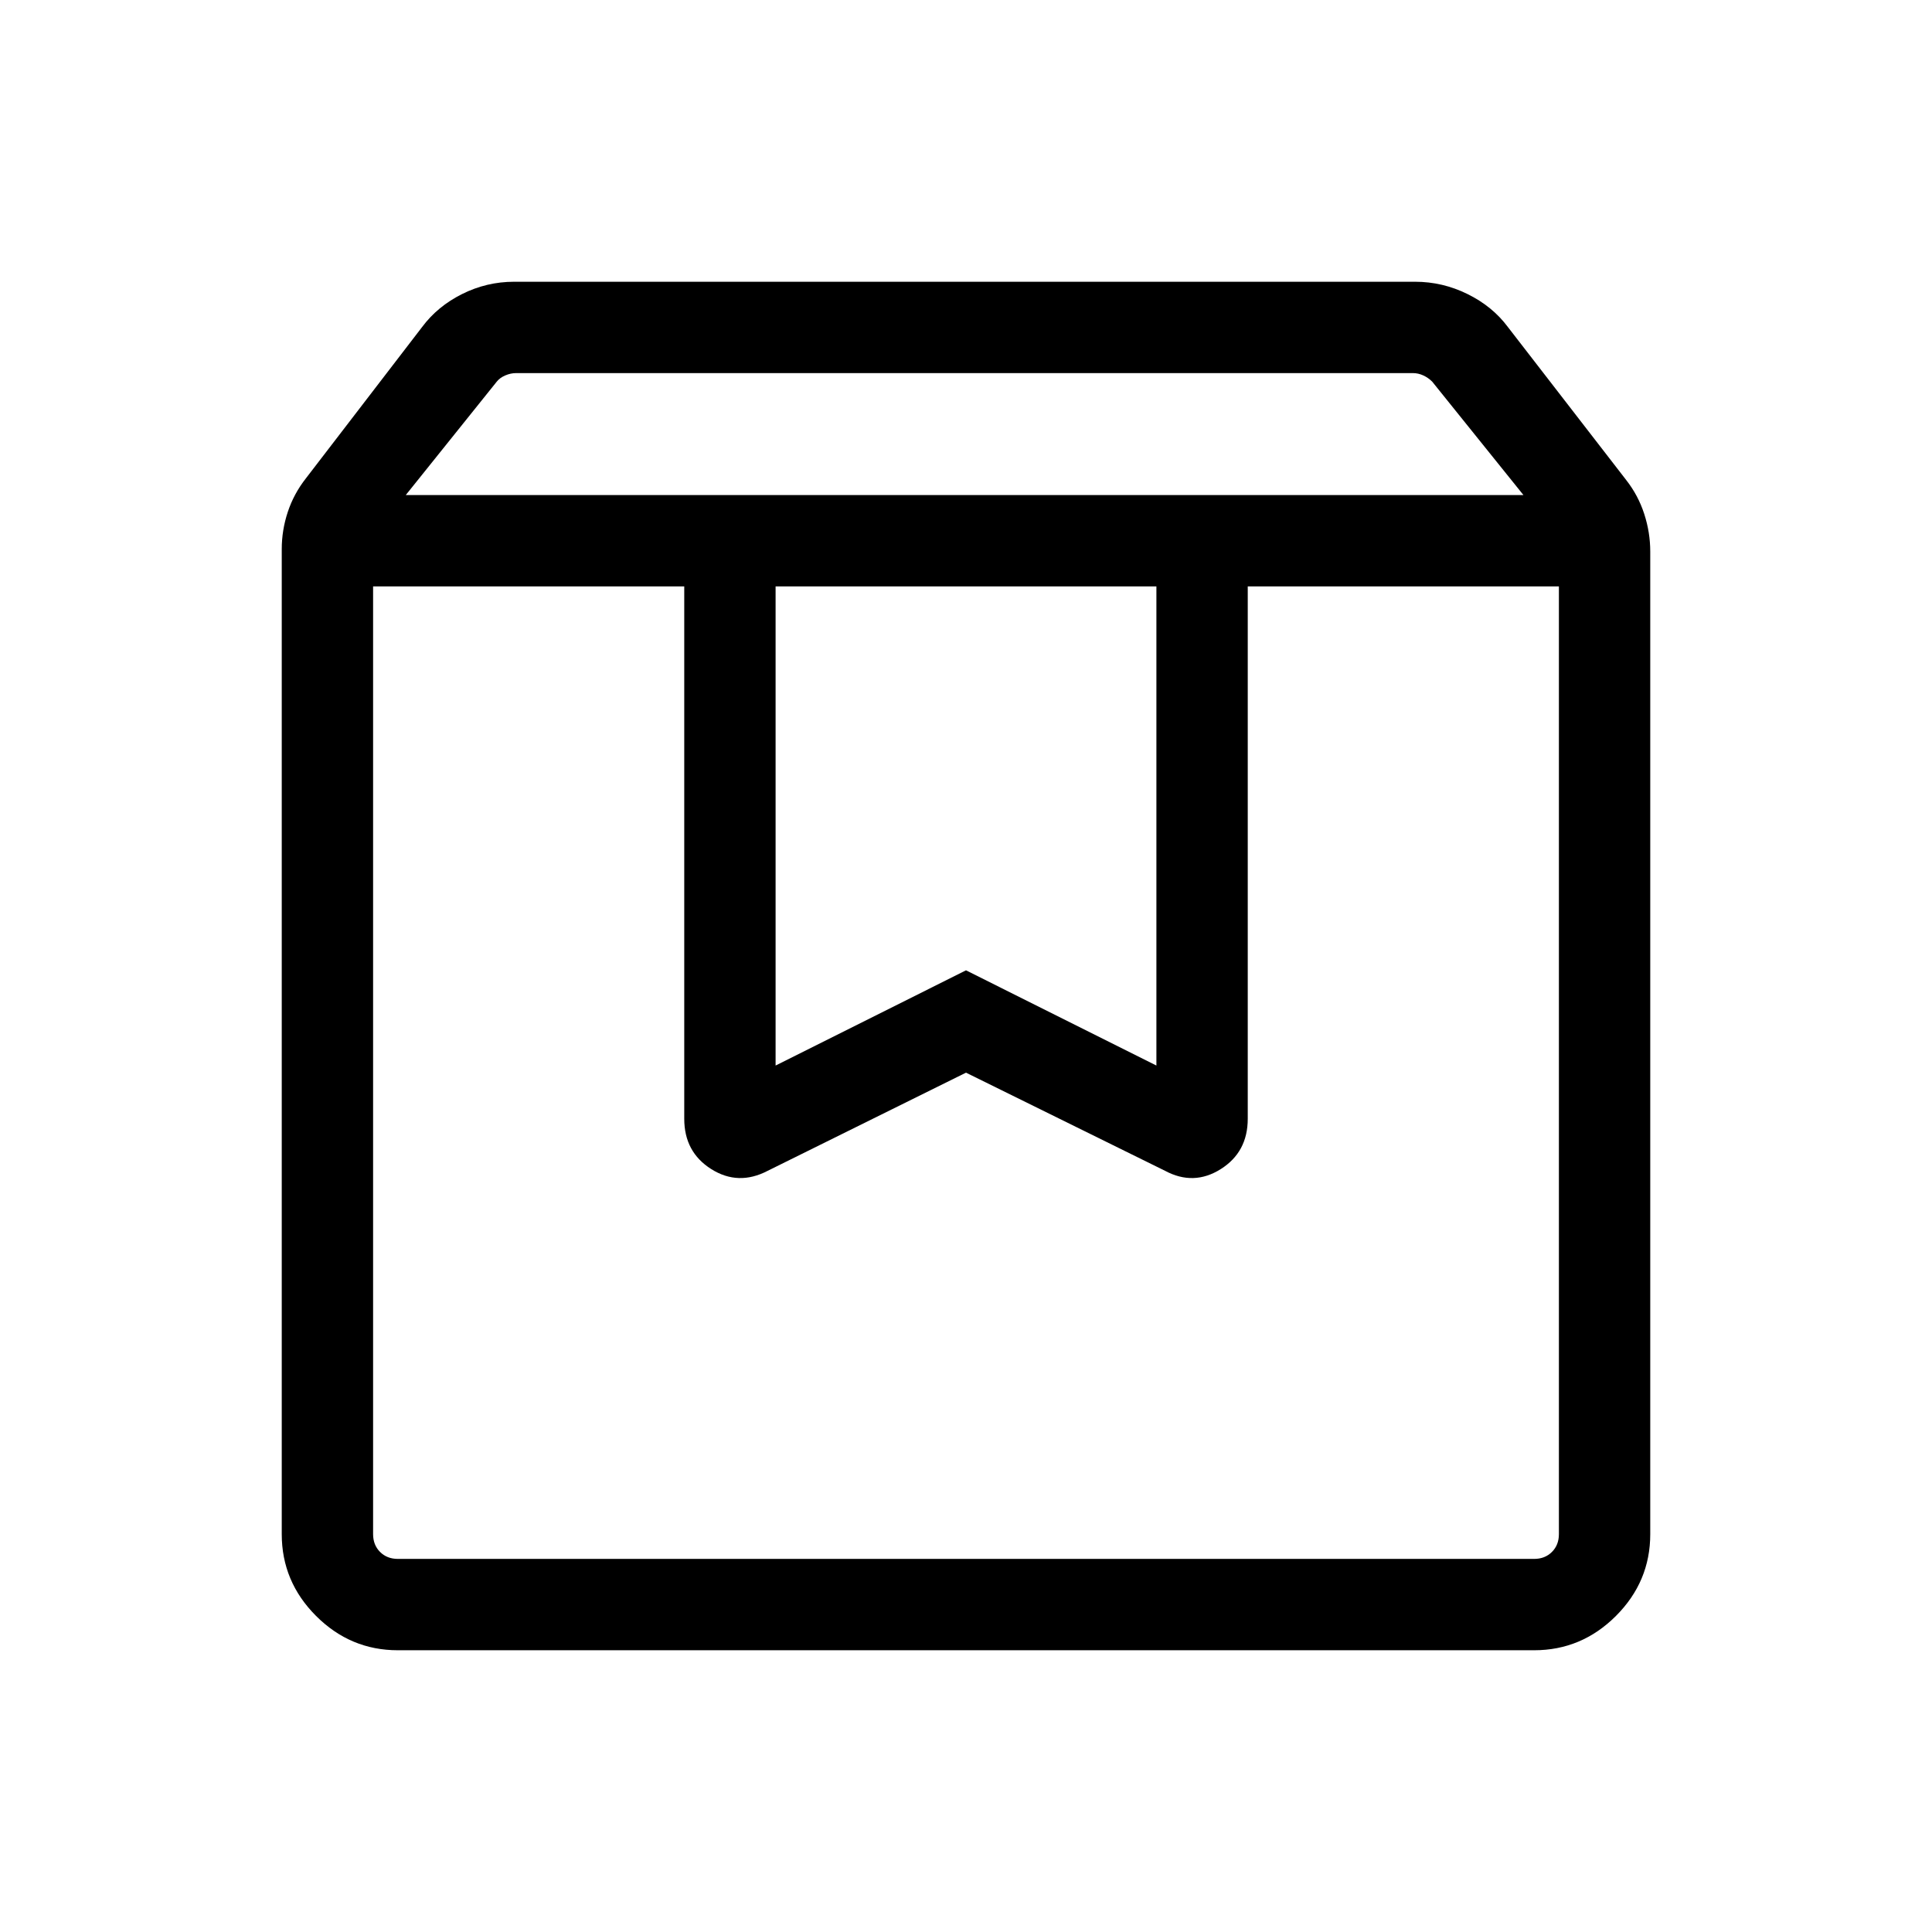 <svg xmlns="http://www.w3.org/2000/svg" height="48" viewBox="0 -960 960 960" width="48"><path d="M185.39-668.61v470.92q0 5.38 3.46 8.84t8.84 3.46h564.62q5.38 0 8.84-3.46t3.46-8.84v-470.92H620v264.53q0 16.54-13.42 25-13.43 8.46-27.66.85L480-427l-98.54 48.77q-14.61 7.61-28.04-.85-13.42-8.46-13.42-25v-264.53H185.39ZM197.69-140q-23.59 0-40.64-17.05T140-197.69v-489.39q0-9.49 3-18.54 3-9.05 9-16.69l57.77-75.23q7.62-10.23 19.82-16.34Q241.8-820 255.46-820h447.69q13.67 0 26.07 6.12 12.39 6.11 20.01 16.34l58.77 76q6 7.64 9 16.88 3 9.24 3 18.74v488.23q0 23.59-17.05 40.64T762.31-140H197.69Zm3.93-574H757l-45.36-56.38q-1.93-1.93-4.43-3.08-2.5-1.15-5.19-1.15H256.46q-2.69 0-5.38 1.15t-4.23 3.08L201.62-714Zm183.77 45.39v238.07L480-477.85l94.61 47.31v-238.07H385.39Zm-200 0h589.22-589.22Z"/></svg>